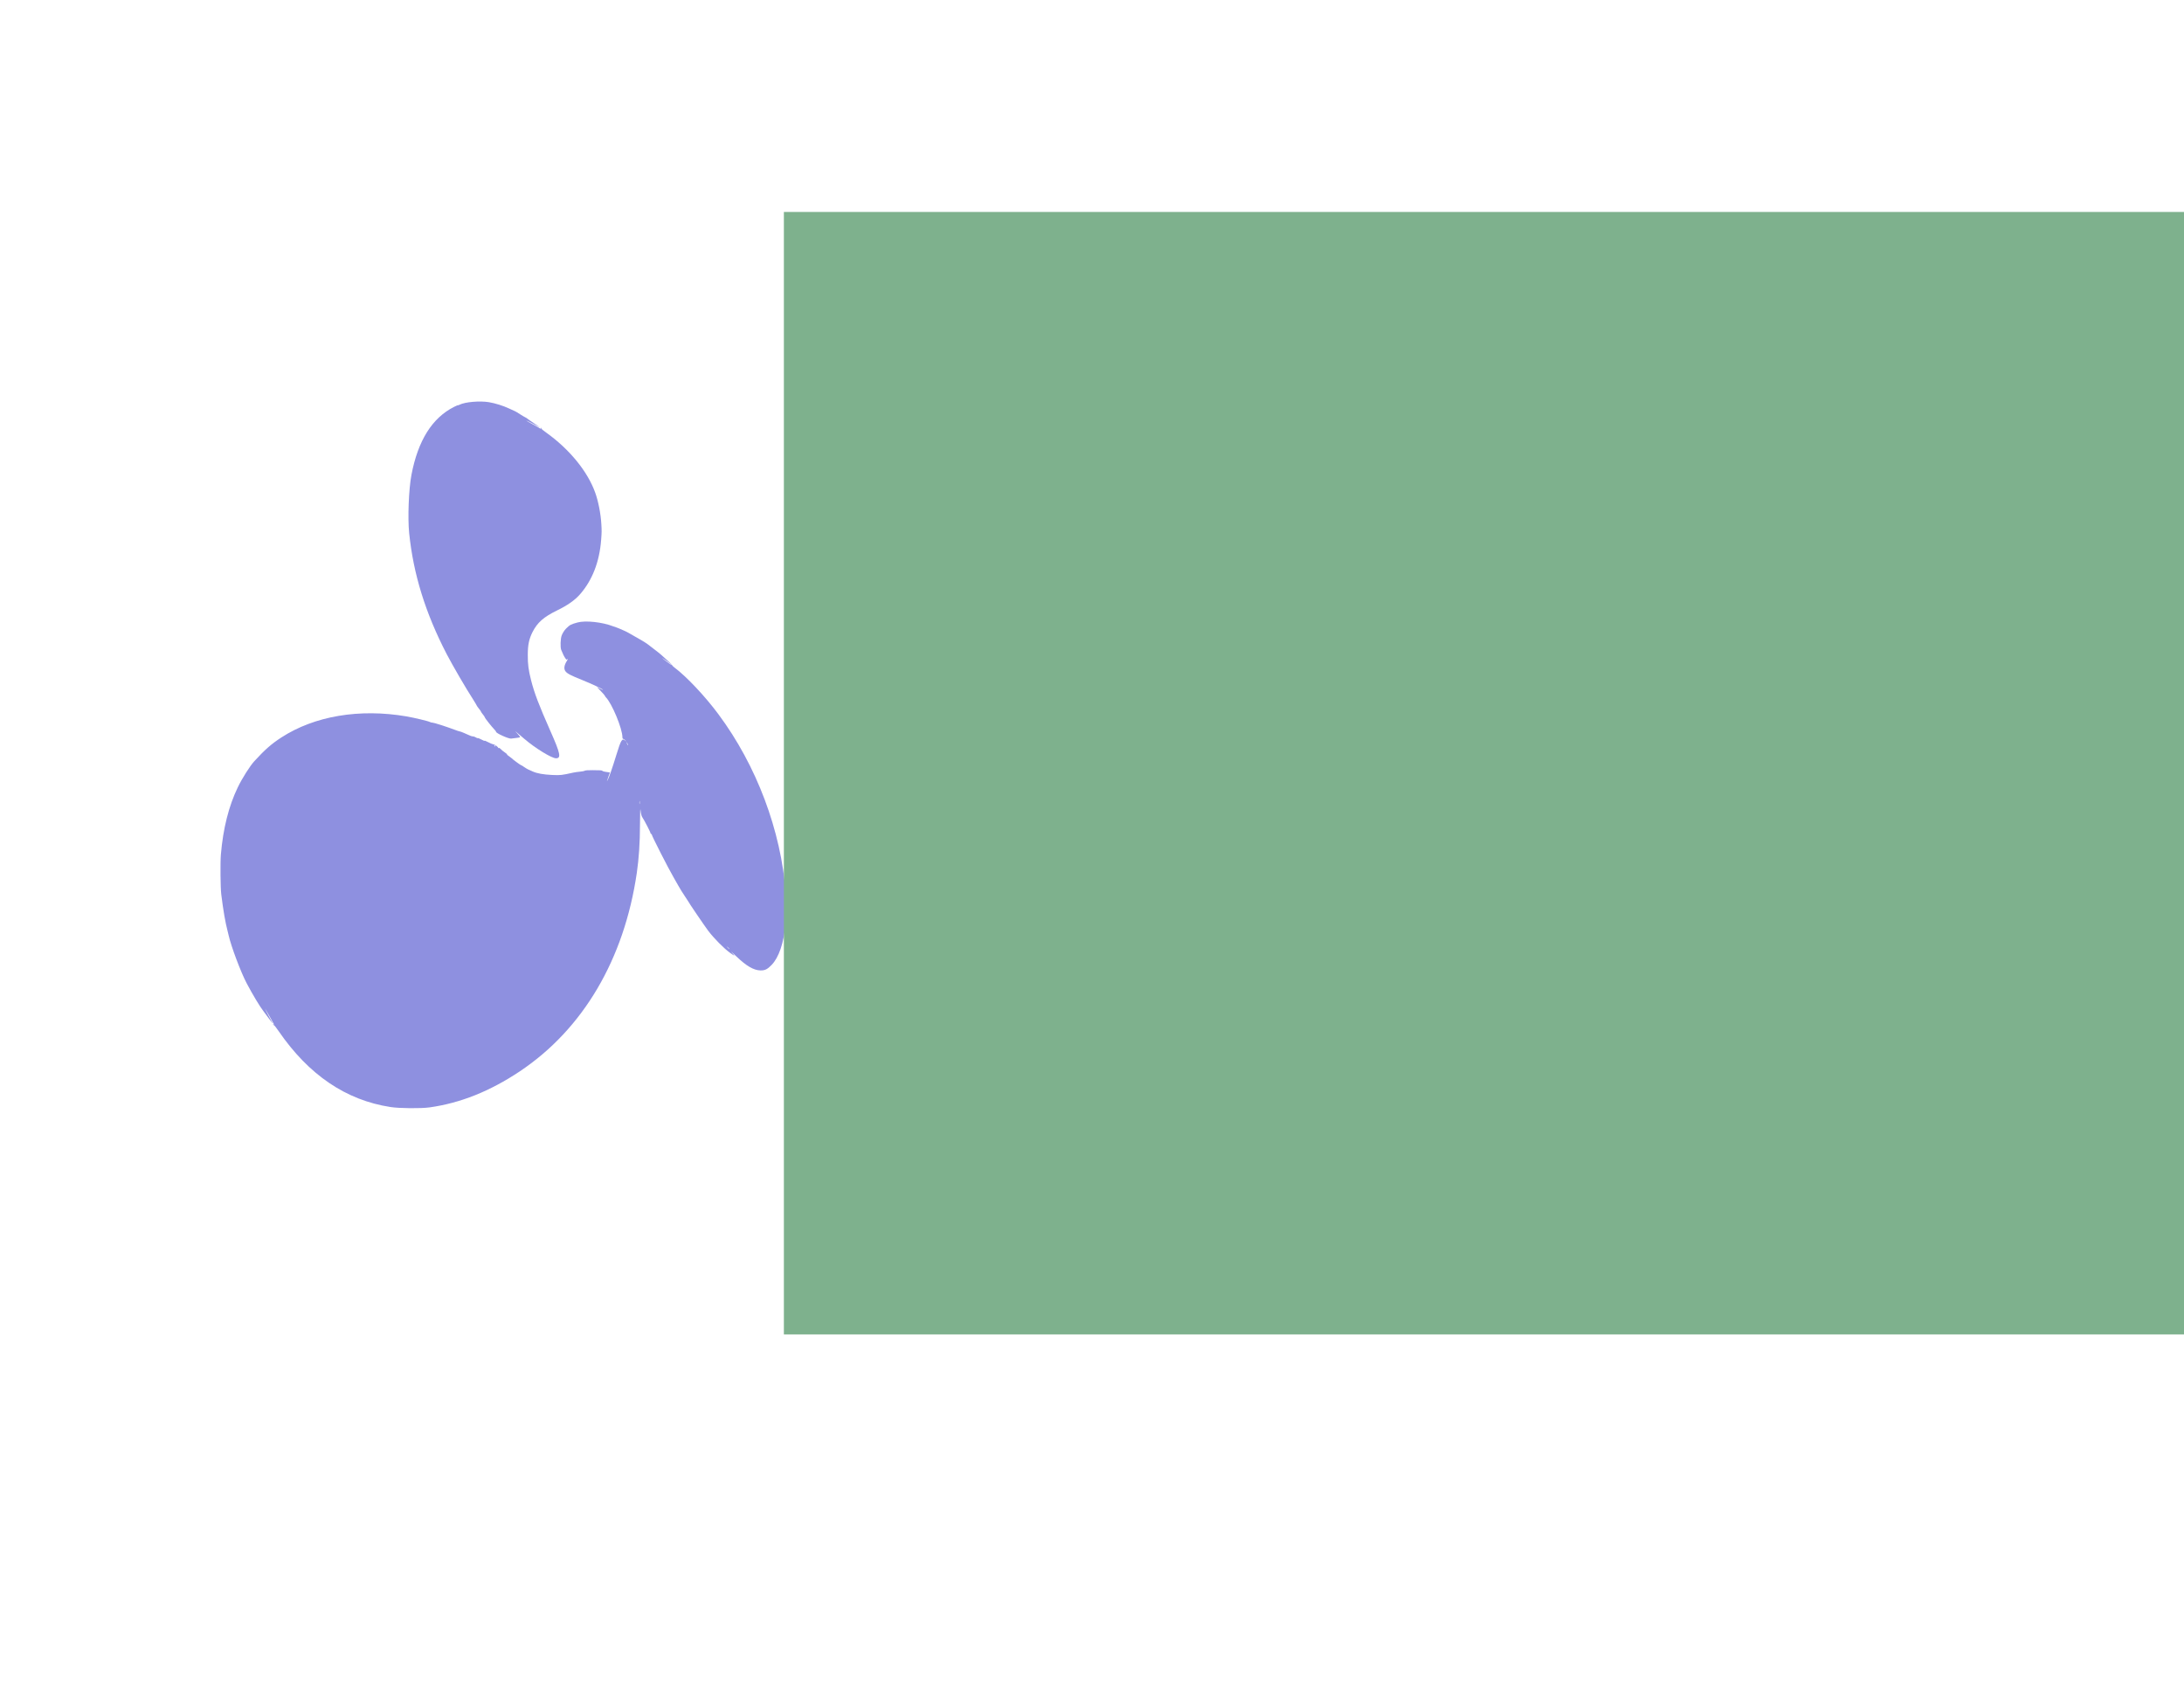 <?xml version="1.0" encoding="UTF-8" standalone="no"?>
<!-- Created with Inkscape (http://www.inkscape.org/) -->

<svg
   xmlns:dc="http://purl.org/dc/elements/1.1/"
   xmlns:cc="http://creativecommons.org/ns#"
   xmlns:rdf="http://www.w3.org/1999/02/22-rdf-syntax-ns#"
   xmlns:svg="http://www.w3.org/2000/svg"
   xmlns="http://www.w3.org/2000/svg"
   xmlns:sodipodi="http://sodipodi.sourceforge.net/DTD/sodipodi-0.dtd"
   xmlns:inkscape="http://www.inkscape.org/namespaces/inkscape"
   width="11in"
   height="8.5in"
   viewBox="0 0 279.4 215.9"
   version="1.1"
   id="svg8"
   sodipodi:docname="logo.svg"
   inkscape:version="0.92.4 (0.92.4+202002201503+ce16d39)"
   inkscape:export-filename="/home/user/bitmap.png"
   inkscape:export-xdpi="96"
   inkscape:export-ydpi="96">
  <defs
     id="defs2" />
  <sodipodi:namedview
     id="base"
     pagecolor="#ffffff"
     bordercolor="#666666"
     borderopacity="1.0"
     inkscape:pageopacity="0.0"
     inkscape:pageshadow="2"
     inkscape:zoom="0.82"
     inkscape:cx="476.44763"
     inkscape:cy="423.96525"
     inkscape:document-units="mm"
     inkscape:current-layer="layer1"
     showgrid="false"
     units="in"
     inkscape:window-width="1920"
     inkscape:window-height="1023"
     inkscape:window-x="1920"
     inkscape:window-y="1"
     inkscape:window-maximized="1" />
  <g
     inkscape:label="Layer 1"
     inkscape:groupmode="layer"
     id="layer1"
     transform="translate(0,-81.1)">
    <g
       id="g4761"
       style="">
      <g
         inkscape:export-filename="/home/user/Documents/GitHub/zBlackWhite/images/logo.png"
         inkscape:export-ydpi="96"
         inkscape:export-xdpi="96"
         style="fill:#8e90e0;stroke:none;fill-opacity:1;"
         transform="matrix(0,0.008,0.008,0,19.065,126.576)"
         id="g4005">
        <path
           style="fill:#8e90e0;fill-opacity:1;"
           inkscape:connector-curvature="0"
           d="m 8600,10183 c -1004,-76 -2042,-466 -2865,-1078 -287,-213 -602,-510 -744,-700 -16,-22 -34,-40 -40,-40 -8,0 -56,-51 -170,-180 -14,-16 -56,-68 -91,-115 -36,-47 -69,-89 -73,-95 -22,-28 -89,-139 -127,-210 -24,-44 -48,-86 -53,-93 -12,-15 -74,-153 -89,-197 -5,-16 -13,-39 -17,-50 -69,-177 -98,-445 -62,-575 30,-107 36,-119 97,-181 26,-26 74,-57 110,-70 50,-20 190,-24 230,-8 74,30 101,44 131,64 31,20 31,22 15,39 -9,10 6,3 34,-14 68,-42 123,-49 161,-22 38,27 68,85 142,270 59,147 146,332 156,332 3,0 -6,-22 -20,-49 l -25,-49 67,64 c 36,35 70,64 74,64 4,0 14,6 22,14 98,98 502,266 641,266 15,0 26,6 26,13 0,8 10,22 23,33 l 22,19 -19,-22 c -40,-48 -11,-66 224,-138 212,-65 374,-121 410,-142 27,-15 23,-14 -69,18 -30,10 -55,19 -55,19 -1,0 -2,-10 -2,-22 -3,-37 -15,-93 -22,-98 -10,-7 -12,-32 -12,-158 -1,-63 3,-119 9,-125 5,-7 12,-41 15,-77 3,-36 10,-83 15,-105 42,-191 43,-199 38,-335 -7,-147 -25,-247 -58,-319 -11,-25 -26,-57 -32,-71 -7,-14 -24,-43 -39,-64 -16,-21 -28,-43 -28,-47 0,-8 -97,-140 -110,-149 -3,-3 -18,-22 -32,-42 -13,-21 -27,-36 -30,-33 -3,3 -18,-14 -33,-37 -16,-24 -39,-53 -53,-64 -15,-14 -22,-27 -17,-34 5,-8 4,-11 -1,-7 -11,7 -56,-56 -58,-81 -1,-9 -16,-46 -34,-80 -19,-35 -28,-61 -22,-57 6,4 -3,-18 -19,-48 -16,-30 -27,-58 -24,-61 3,-3 -2,-17 -11,-30 -9,-14 -16,-35 -16,-46 0,-11 -4,-28 -9,-38 -5,-9 -13,-28 -18,-42 -6,-14 -20,-46 -32,-73 -11,-26 -21,-53 -21,-60 0,-6 -13,-46 -29,-87 -48,-128 -111,-324 -111,-348 0,-12 -4,-30 -10,-40 -15,-27 -68,-250 -90,-376 -128,-751 -7,-1469 337,-2000 104,-160 192,-260 378,-431 76,-70 276,-197 418,-265 299,-145 661,-236 1076,-271 134,-11 529,-7 636,6 265,33 445,64 590,102 33,8 65,16 70,17 171,38 587,195 758,285 184,97 375,212 447,268 8,6 53,40 100,74 87,63 124,94 80,67 -37,-22 -227,-121 -210,-108 19,13 243,140 248,140 2,0 0,-5 -4,-12 -5,-7 -3,-8 5,-4 7,5 10,10 7,13 -3,3 41,37 97,76 699,480 1104,1076 1213,1788 22,138 25,488 6,624 -69,493 -258,967 -577,1445 -676,1011 -1791,1668 -3172,1870 -236,34 -473,50 -783,51 -200,1 -270,4 -218,9 43,4 89,15 102,23 59,39 249,137 265,137 6,0 11,5 11,10 0,6 5,10 11,10 21,0 548,269 684,349 17,10 73,42 125,71 52,29 130,77 173,107 42,29 79,53 81,53 9,0 387,257 474,322 119,90 280,249 350,346 29,39 50,72 47,72 -3,0 -27,-19 -53,-42 -26,-24 1,7 60,68 160,166 228,284 230,393 1,70 -18,109 -87,176 -119,116 -350,195 -659,225 -101,9 -379,11 -486,3 z m 890,-906 c 0,-2 -10,-12 -22,-23 l -23,-19 19,23 c 18,21 26,27 26,19 z M 4944,8348 c -11,-19 -95,-132 -102,-138 -10,-9 12,25 56,88 24,34 46,62 48,62 3,0 2,-6 -2,-12 z m 2224,-505 c -10,-2 -28,-2 -40,0 -13,2 -5,4 17,4 22,1 32,-1 23,-4 z m -939,-187 c -2,-2 -15,-9 -29,-15 -24,-11 -24,-11 -6,3 16,13 49,24 35,12 z m 21,-2126 c 0,-5 -5,-10 -11,-10 -5,0 -7,5 -4,10 3,6 8,10 11,10 2,0 4,-4 4,-10 z"
           id="path4001" />
        <path
           style="fill:#8e90e0;fill-opacity:1;"
           inkscape:connector-curvature="0"
           d="m 2695,7233 c -164,-9 -369,-49 -505,-99 -337,-121 -691,-410 -955,-779 -31,-44 -61,-80 -65,-80 -5,0 -12,-4 -17,-9 -5,-5 -3,-6 5,-2 14,8 16,-5 3,-19 -5,-6 -34,-57 -65,-115 -31,-58 -56,-101 -56,-96 0,5 25,57 56,115 31,58 54,104 51,101 -3,-3 -33,-48 -68,-100 -35,-52 -66,-97 -70,-100 -4,-3 -13,-17 -19,-30 -6,-14 -29,-52 -50,-85 -22,-33 -45,-71 -51,-85 -5,-14 -25,-56 -43,-95 -43,-91 -83,-219 -100,-320 -24,-146 -4,-380 40,-468 8,-15 12,-27 9,-27 -3,0 9,-28 26,-62 177,-351 538,-577 1089,-682 228,-43 686,-61 930,-36 656,67 1278,260 1936,601 175,91 544,305 732,427 45,28 85,52 88,52 4,0 26,16 50,35 23,19 46,35 51,35 4,0 24,14 43,30 19,16 40,30 46,30 11,0 149,109 195,154 14,15 31,26 36,26 23,0 113,201 108,240 -1,8 -5,41 -9,74 -3,32 -9,63 -12,68 -4,6 -29,-12 -57,-39 -48,-46 -49,-46 -16,-7 19,23 65,77 102,120 146,171 307,433 307,502 0,86 -77,70 -437,-90 -419,-185 -602,-255 -809,-308 -166,-42 -255,-54 -409,-53 -159,0 -252,20 -362,75 -154,78 -242,178 -347,393 -82,169 -165,286 -259,368 -225,196 -517,310 -870,337 -119,9 -147,10 -252,3 z"
           id="path4003" />
      </g>
      <flowRoot
         inkscape:export-filename="/home/user/Documents/GitHub/zBlackWhite/images/logo.png"
         inkscape:export-ydpi="96"
         inkscape:export-xdpi="96"
         transform="matrix(0.376,0,0,0.419,-50.577,25.373)"
         style="font-style:normal;font-variant:normal;font-weight:normal;font-stretch:normal;font-size:261.824px;line-height:1.25;font-family:Impact;-inkscape-font-specification:Impact;letter-spacing:0px;word-spacing:0px;fill:#7eb18d;fill-opacity:1;stroke:none;"
         id="flowRoot4016"
         xml:space="preserve"><flowRegion
           style="font-style:normal;font-variant:normal;font-weight:normal;font-stretch:normal;font-size:261.824px;font-family:Impact;-inkscape-font-specification:Impact;fill:#7eb18d;fill-opacity:1;"
           id="flowRegion4018"><rect
             style="font-style:normal;font-variant:normal;font-weight:normal;font-stretch:normal;font-size:261.824px;font-family:Impact;-inkscape-font-specification:Impact;fill:#7eb18d;fill-opacity:1;"
             y="197.707"
             x="401.22"
             height="342.683"
             width="562.534"
             id="rect4020" /></flowRegion><flowPara
           style="font-style:normal;font-variant:normal;font-weight:normal;font-stretch:normal;font-size:261.824px;font-family:Dyuthi;-inkscape-font-specification:Dyuthi;fill:#7eb18d;fill-opacity:1;"
           id="flowPara4022">UBI</flowPara></flowRoot>    </g>
  </g>
</svg>
